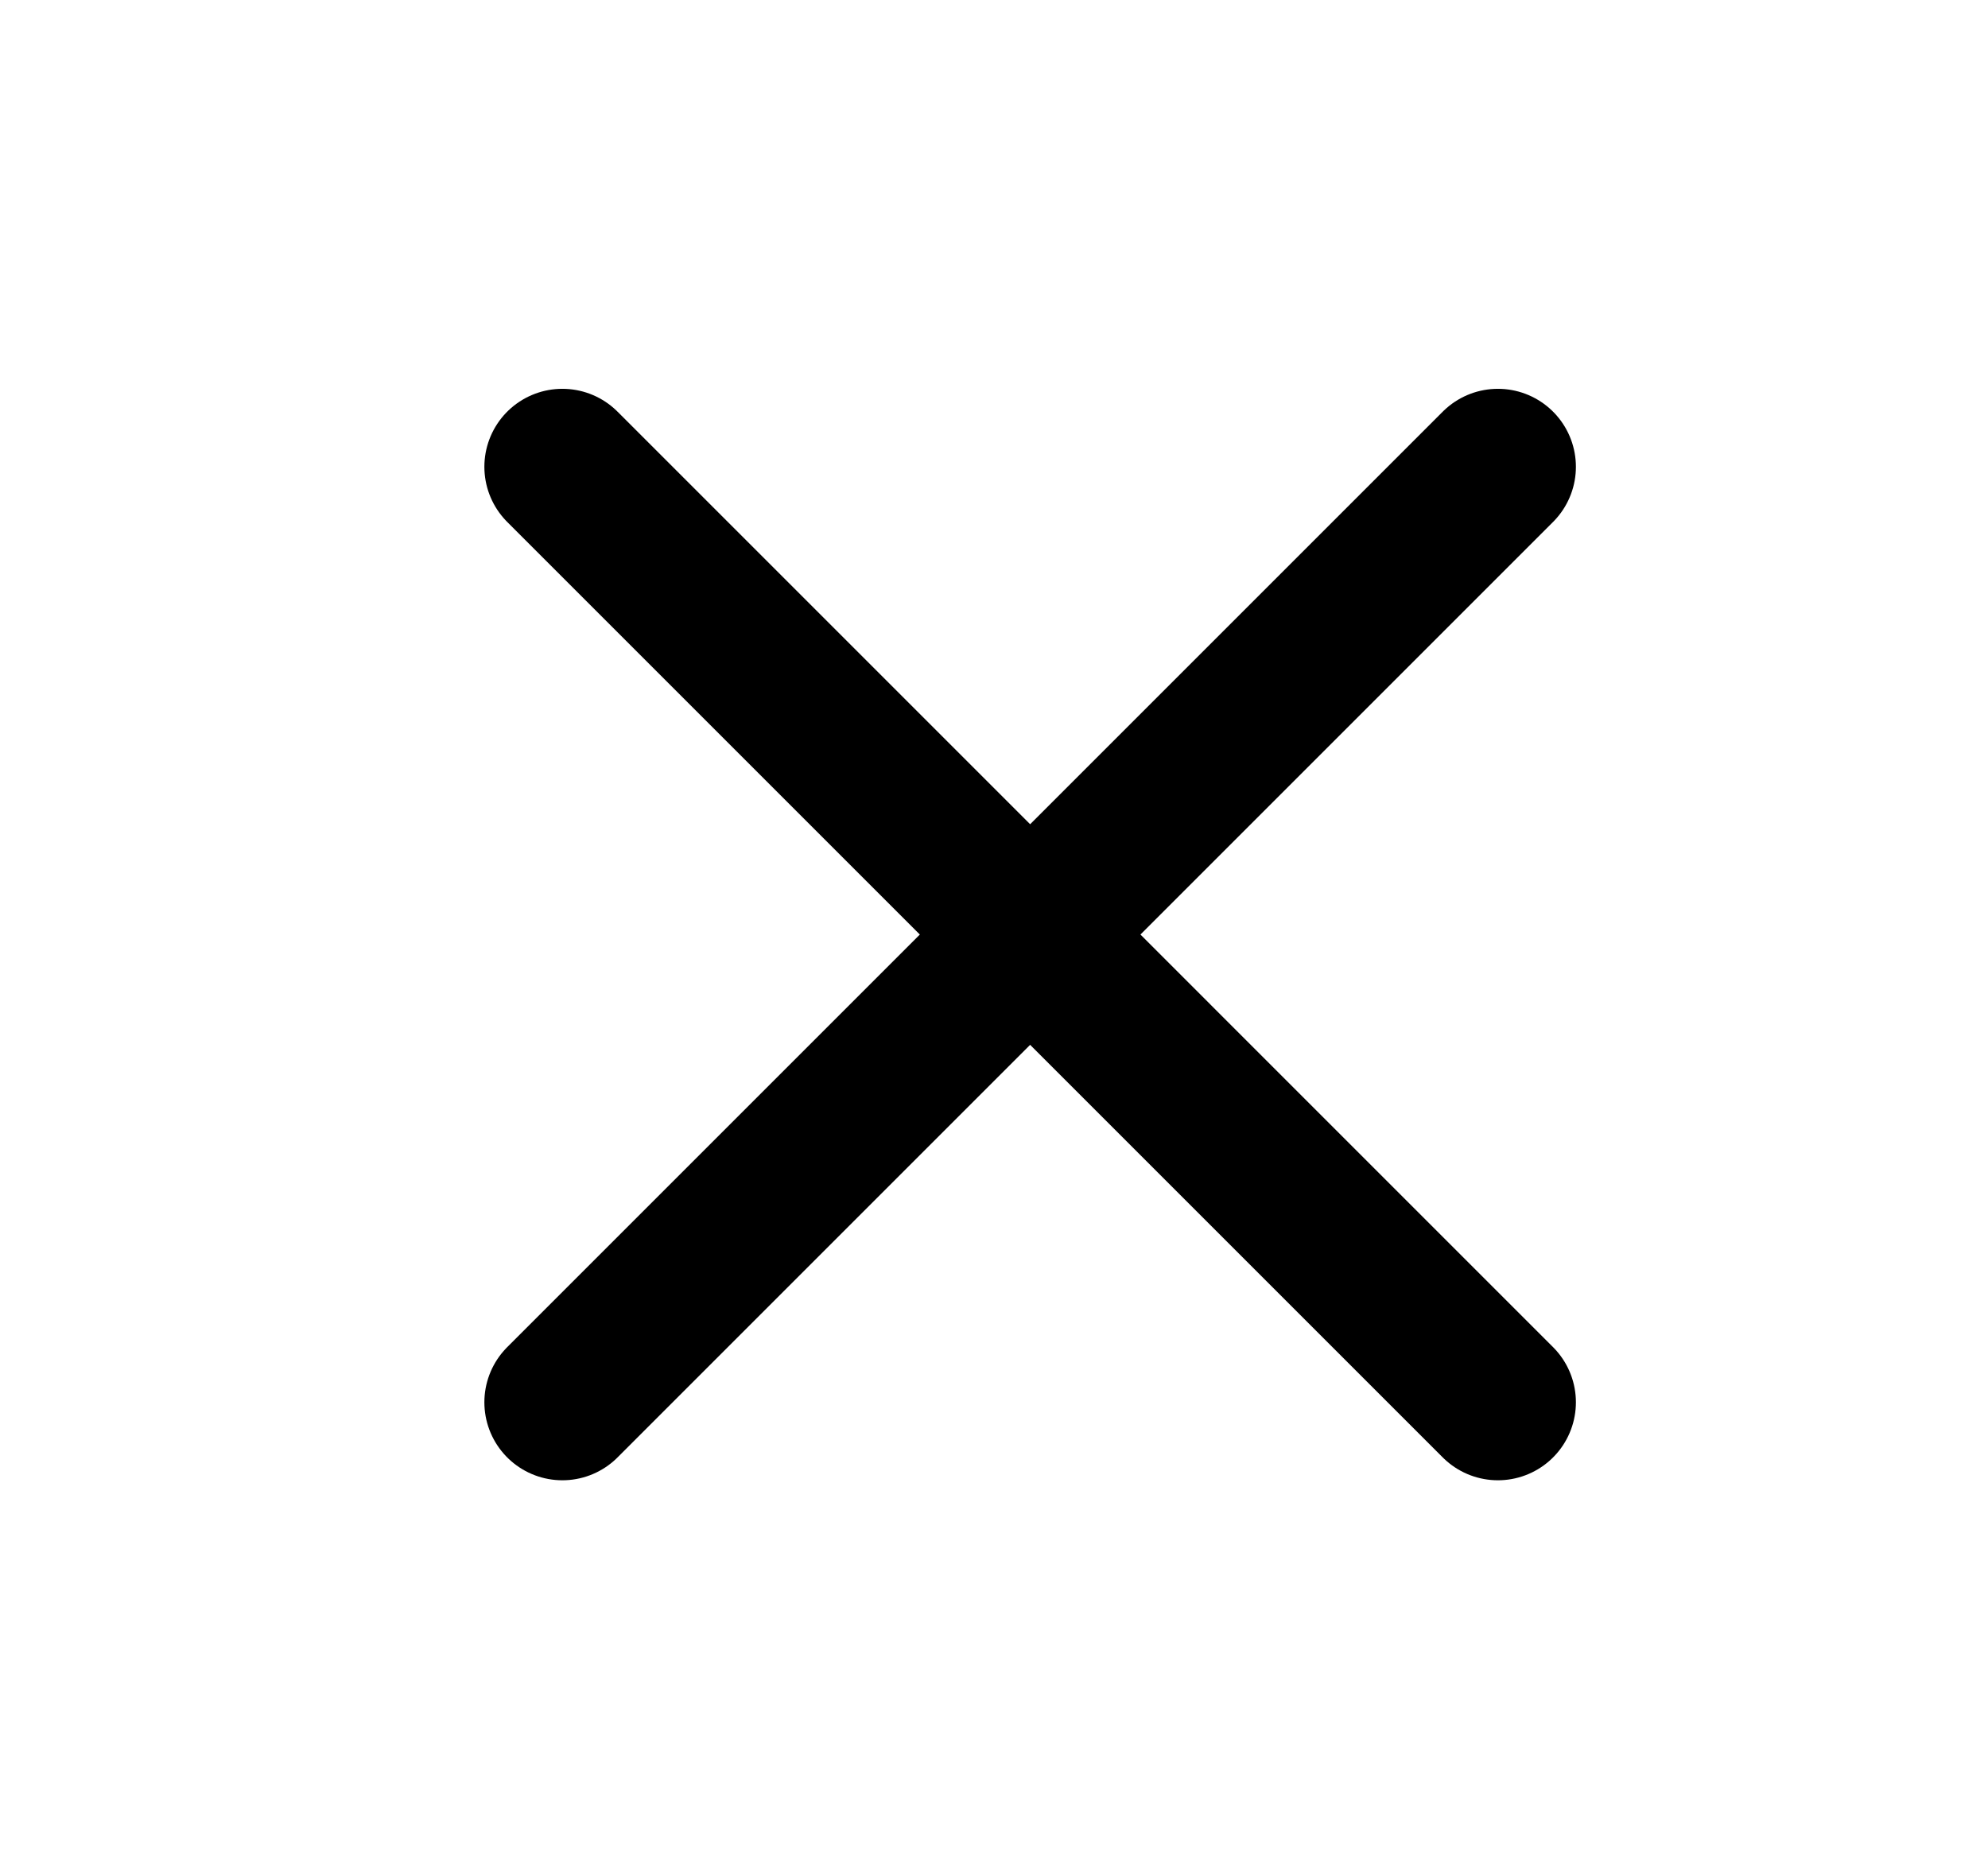 <svg width="17" height="16" viewBox="0 0 17 16" fill="none" xmlns="http://www.w3.org/2000/svg">
<path d="M12.809 3.992L4.809 11.992" stroke="currentColor" stroke-width="1.334" stroke-linecap="round" stroke-linejoin="round"/>
<path d="M4.809 3.992L12.809 11.992" stroke="currentColor" stroke-width="1.334" stroke-linecap="round" stroke-linejoin="round"/>
</svg>
